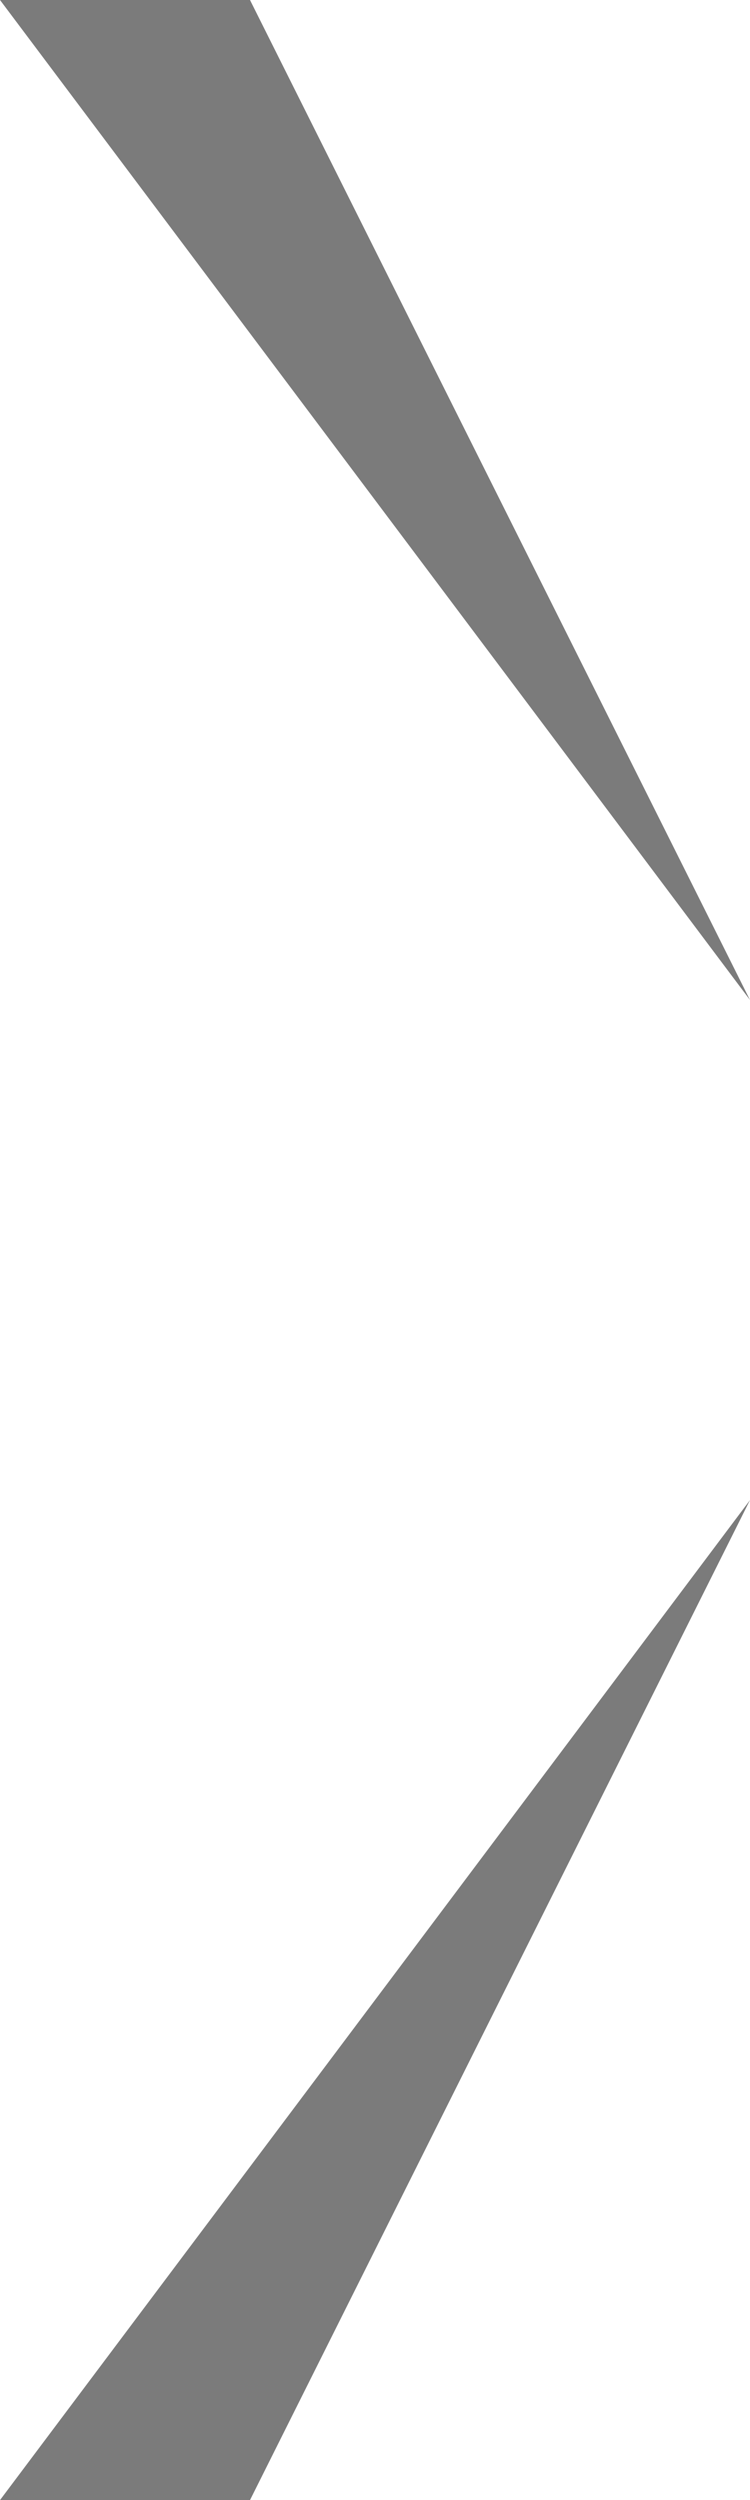 <?xml version="1.0" encoding="UTF-8" standalone="no"?>
<svg
   version="1.1"
   id="svg2"
   height="10"
   width="3"
   xmlns="http://www.w3.org/2000/svg"
   xmlns:svg="http://www.w3.org/2000/svg">
  <defs
     id="defs5979" />
  <path
     id="path2988-2"
     d="M 1,10 H 0 L 3,6 Z"
     style="fill:#7b7b7b" />
  <path
     id="path2988-2-7"
     d="M 1,0 H 0 l 3,4 z"
     style="fill:#7b7b7b" />
  <rect
     width="3"
     height="10"
     x="0"
     y="0"
     id="rect8566"
     style="fill:none;fill-opacity:1" />
</svg>
